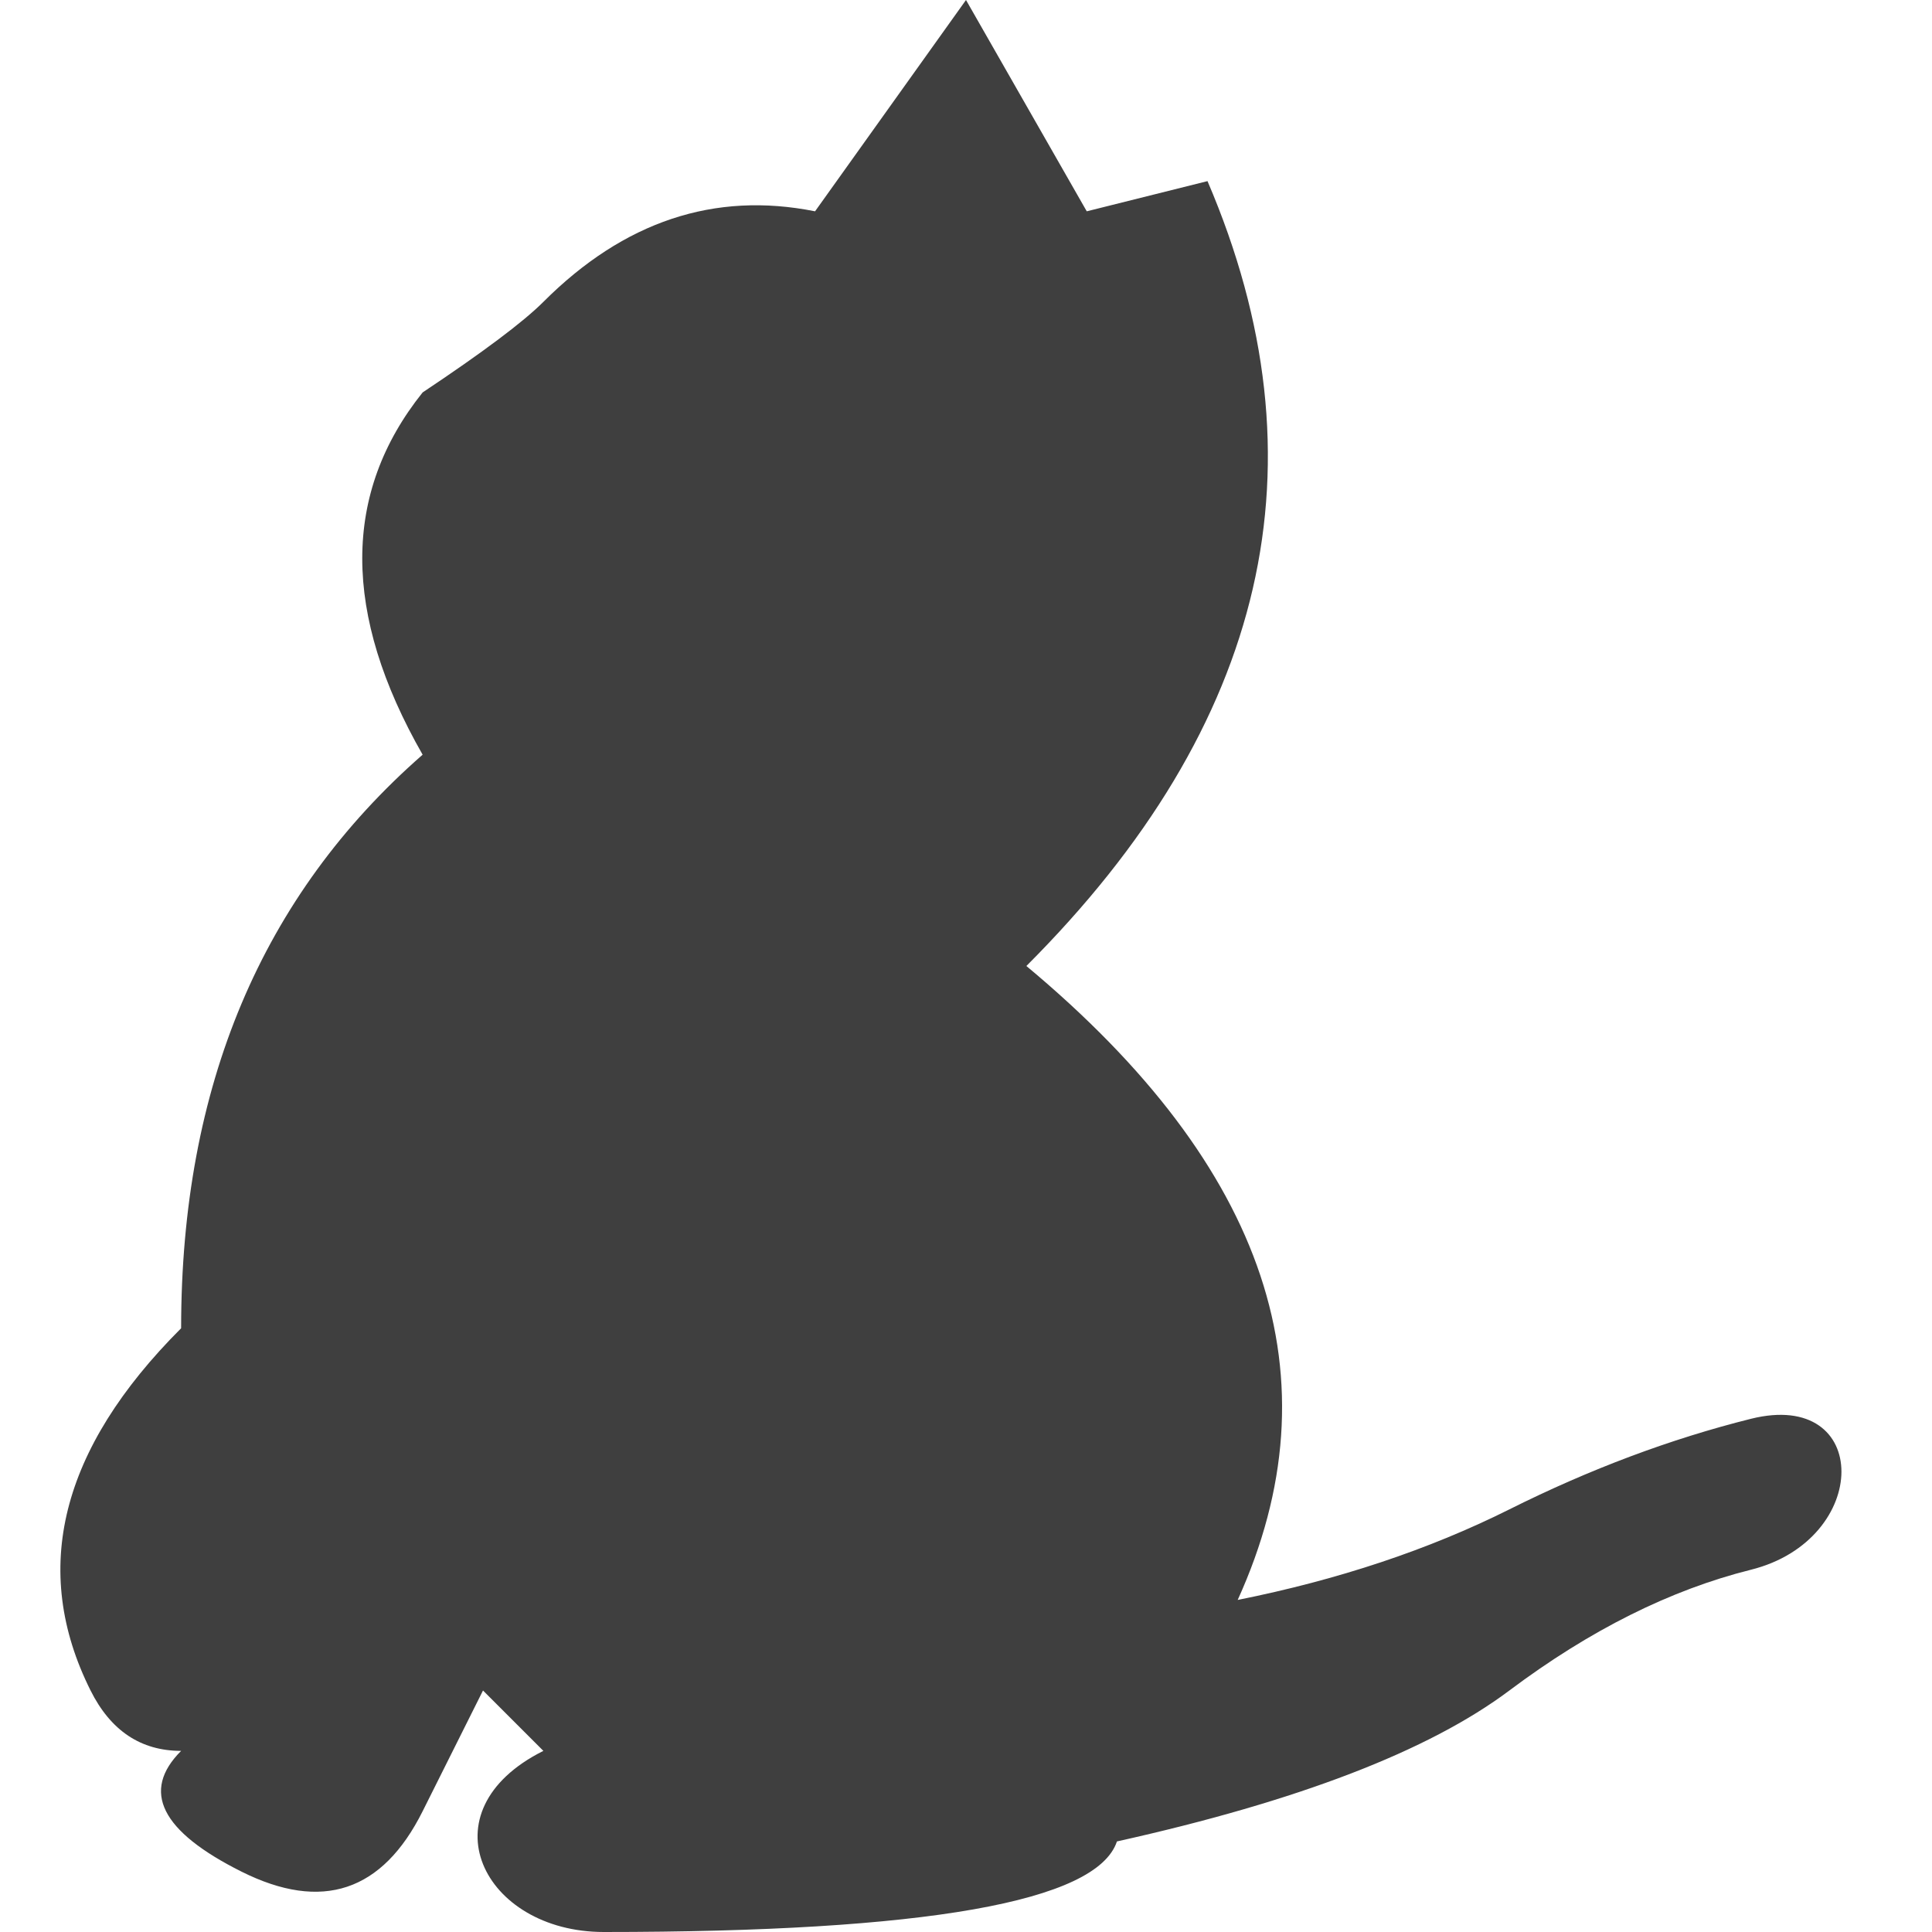 <svg xmlns="http://www.w3.org/2000/svg" width="320" height="320"><path fill="#3f3f3f" d="M160 0l20 35 20-5q30 70-30 130 60 50 35 105 25-5 45-15t40-15c20-5 20 20 0 25q-20 5-40 20t-65 25q-5 15-85 15c-20 0-30-20-10-30l-10-10-10 20q-10 20-30 10t-10-20q-10 0-15-10-15-30 15-60 0-60 40-95-20-35 0-60 15-10 20-15 20-20 45-15"/></svg>